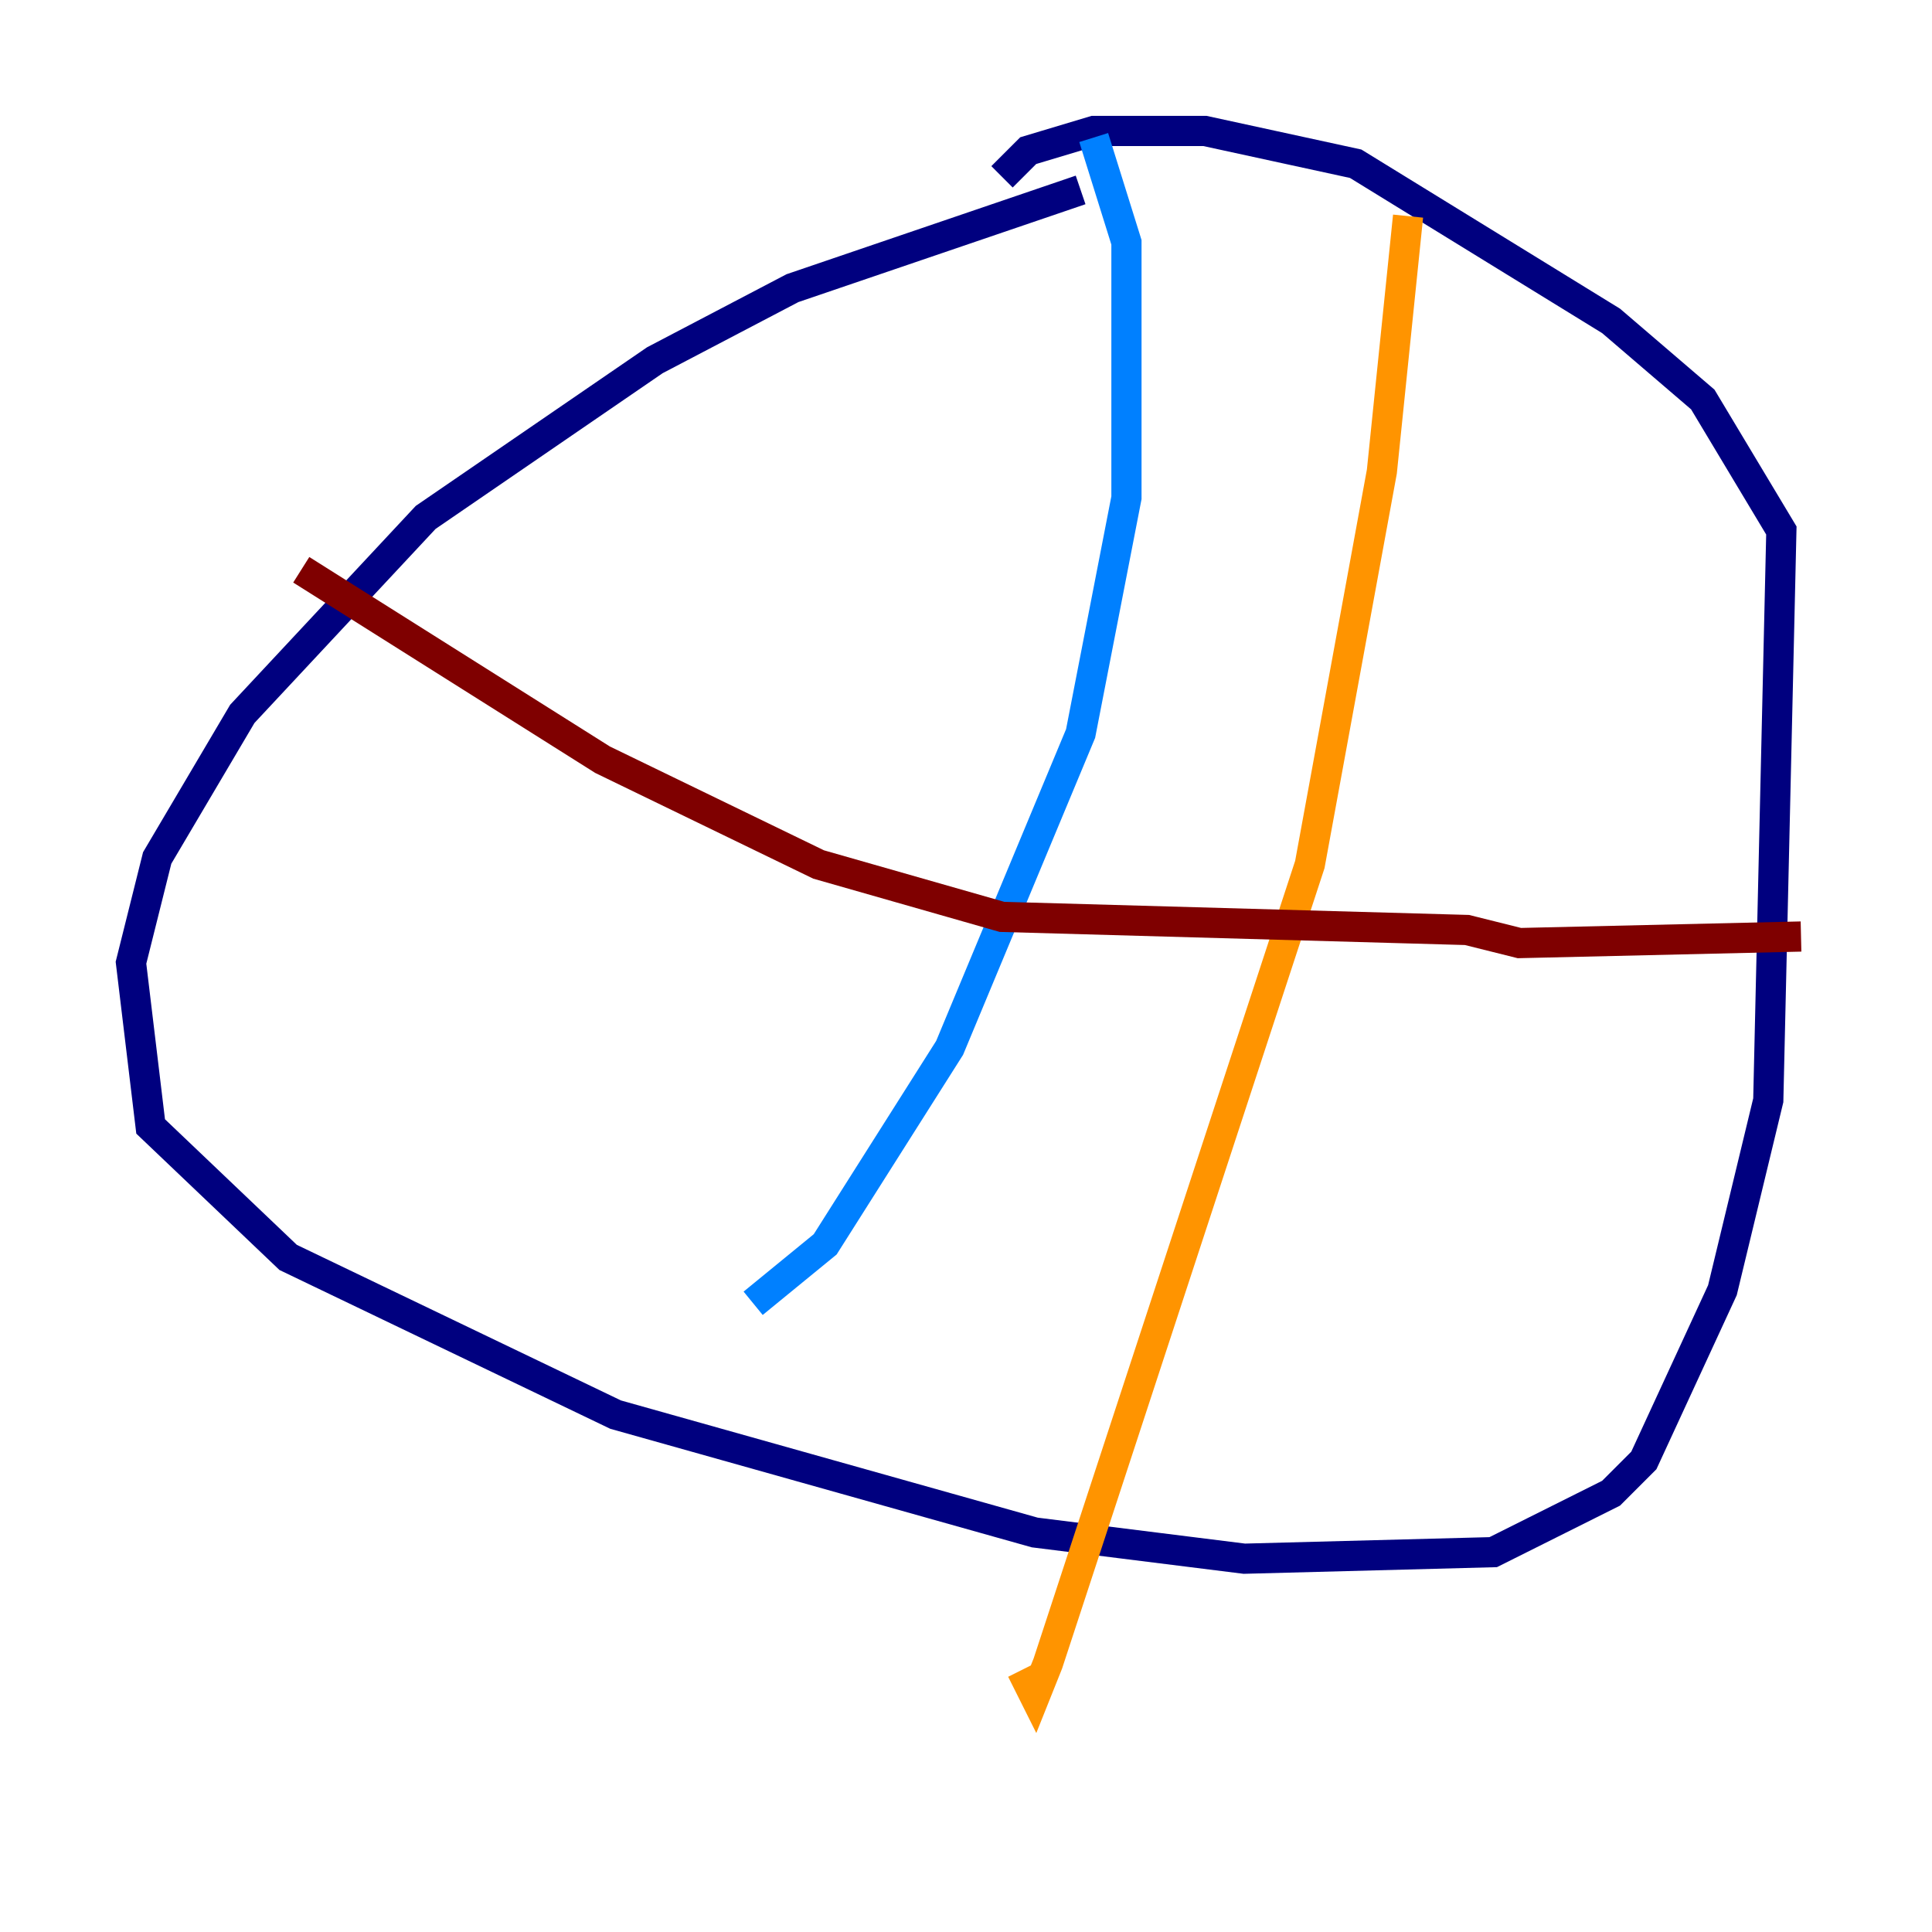 <?xml version="1.0" encoding="utf-8" ?>
<svg baseProfile="tiny" height="128" version="1.2" viewBox="0,0,128,128" width="128" xmlns="http://www.w3.org/2000/svg" xmlns:ev="http://www.w3.org/2001/xml-events" xmlns:xlink="http://www.w3.org/1999/xlink"><defs /><polyline fill="none" points="71.593,12.583 52.502,19.091 43.39,23.864 28.203,34.278 16.054,47.295 10.414,56.841 8.678,63.783 9.98,74.63 19.091,83.308 40.786,93.722 68.556,101.532 82.441,103.268 98.929,102.834 106.739,98.929 108.909,96.759 114.115,85.478 117.153,72.895 118.02,35.146 112.814,26.468 106.739,21.261 89.817,10.848 79.837,8.678 72.461,8.678 68.122,9.98 66.386,11.715" stroke="#00007f" stroke-width="2" /><polyline fill="none" points="72.461,9.112 74.63,16.054 74.63,32.976 71.593,48.597 62.915,69.424 54.671,82.441 49.898,86.346" stroke="#0080ff" stroke-width="2" /><polyline fill="none" points="49.464,86.346 49.464,86.346" stroke="#7cff79" stroke-width="2" /><polyline fill="none" points="93.288,14.319 91.552,31.241 86.78,57.275 69.424,110.21 68.556,112.38 67.688,110.644" stroke="#ff9400" stroke-width="2" /><polyline fill="none" points="19.959,37.749 39.919,50.332 54.237,57.275 66.386,60.746 97.193,61.614 100.664,62.481 119.322,62.047" stroke="#7f0000" stroke-width="2" /></svg>